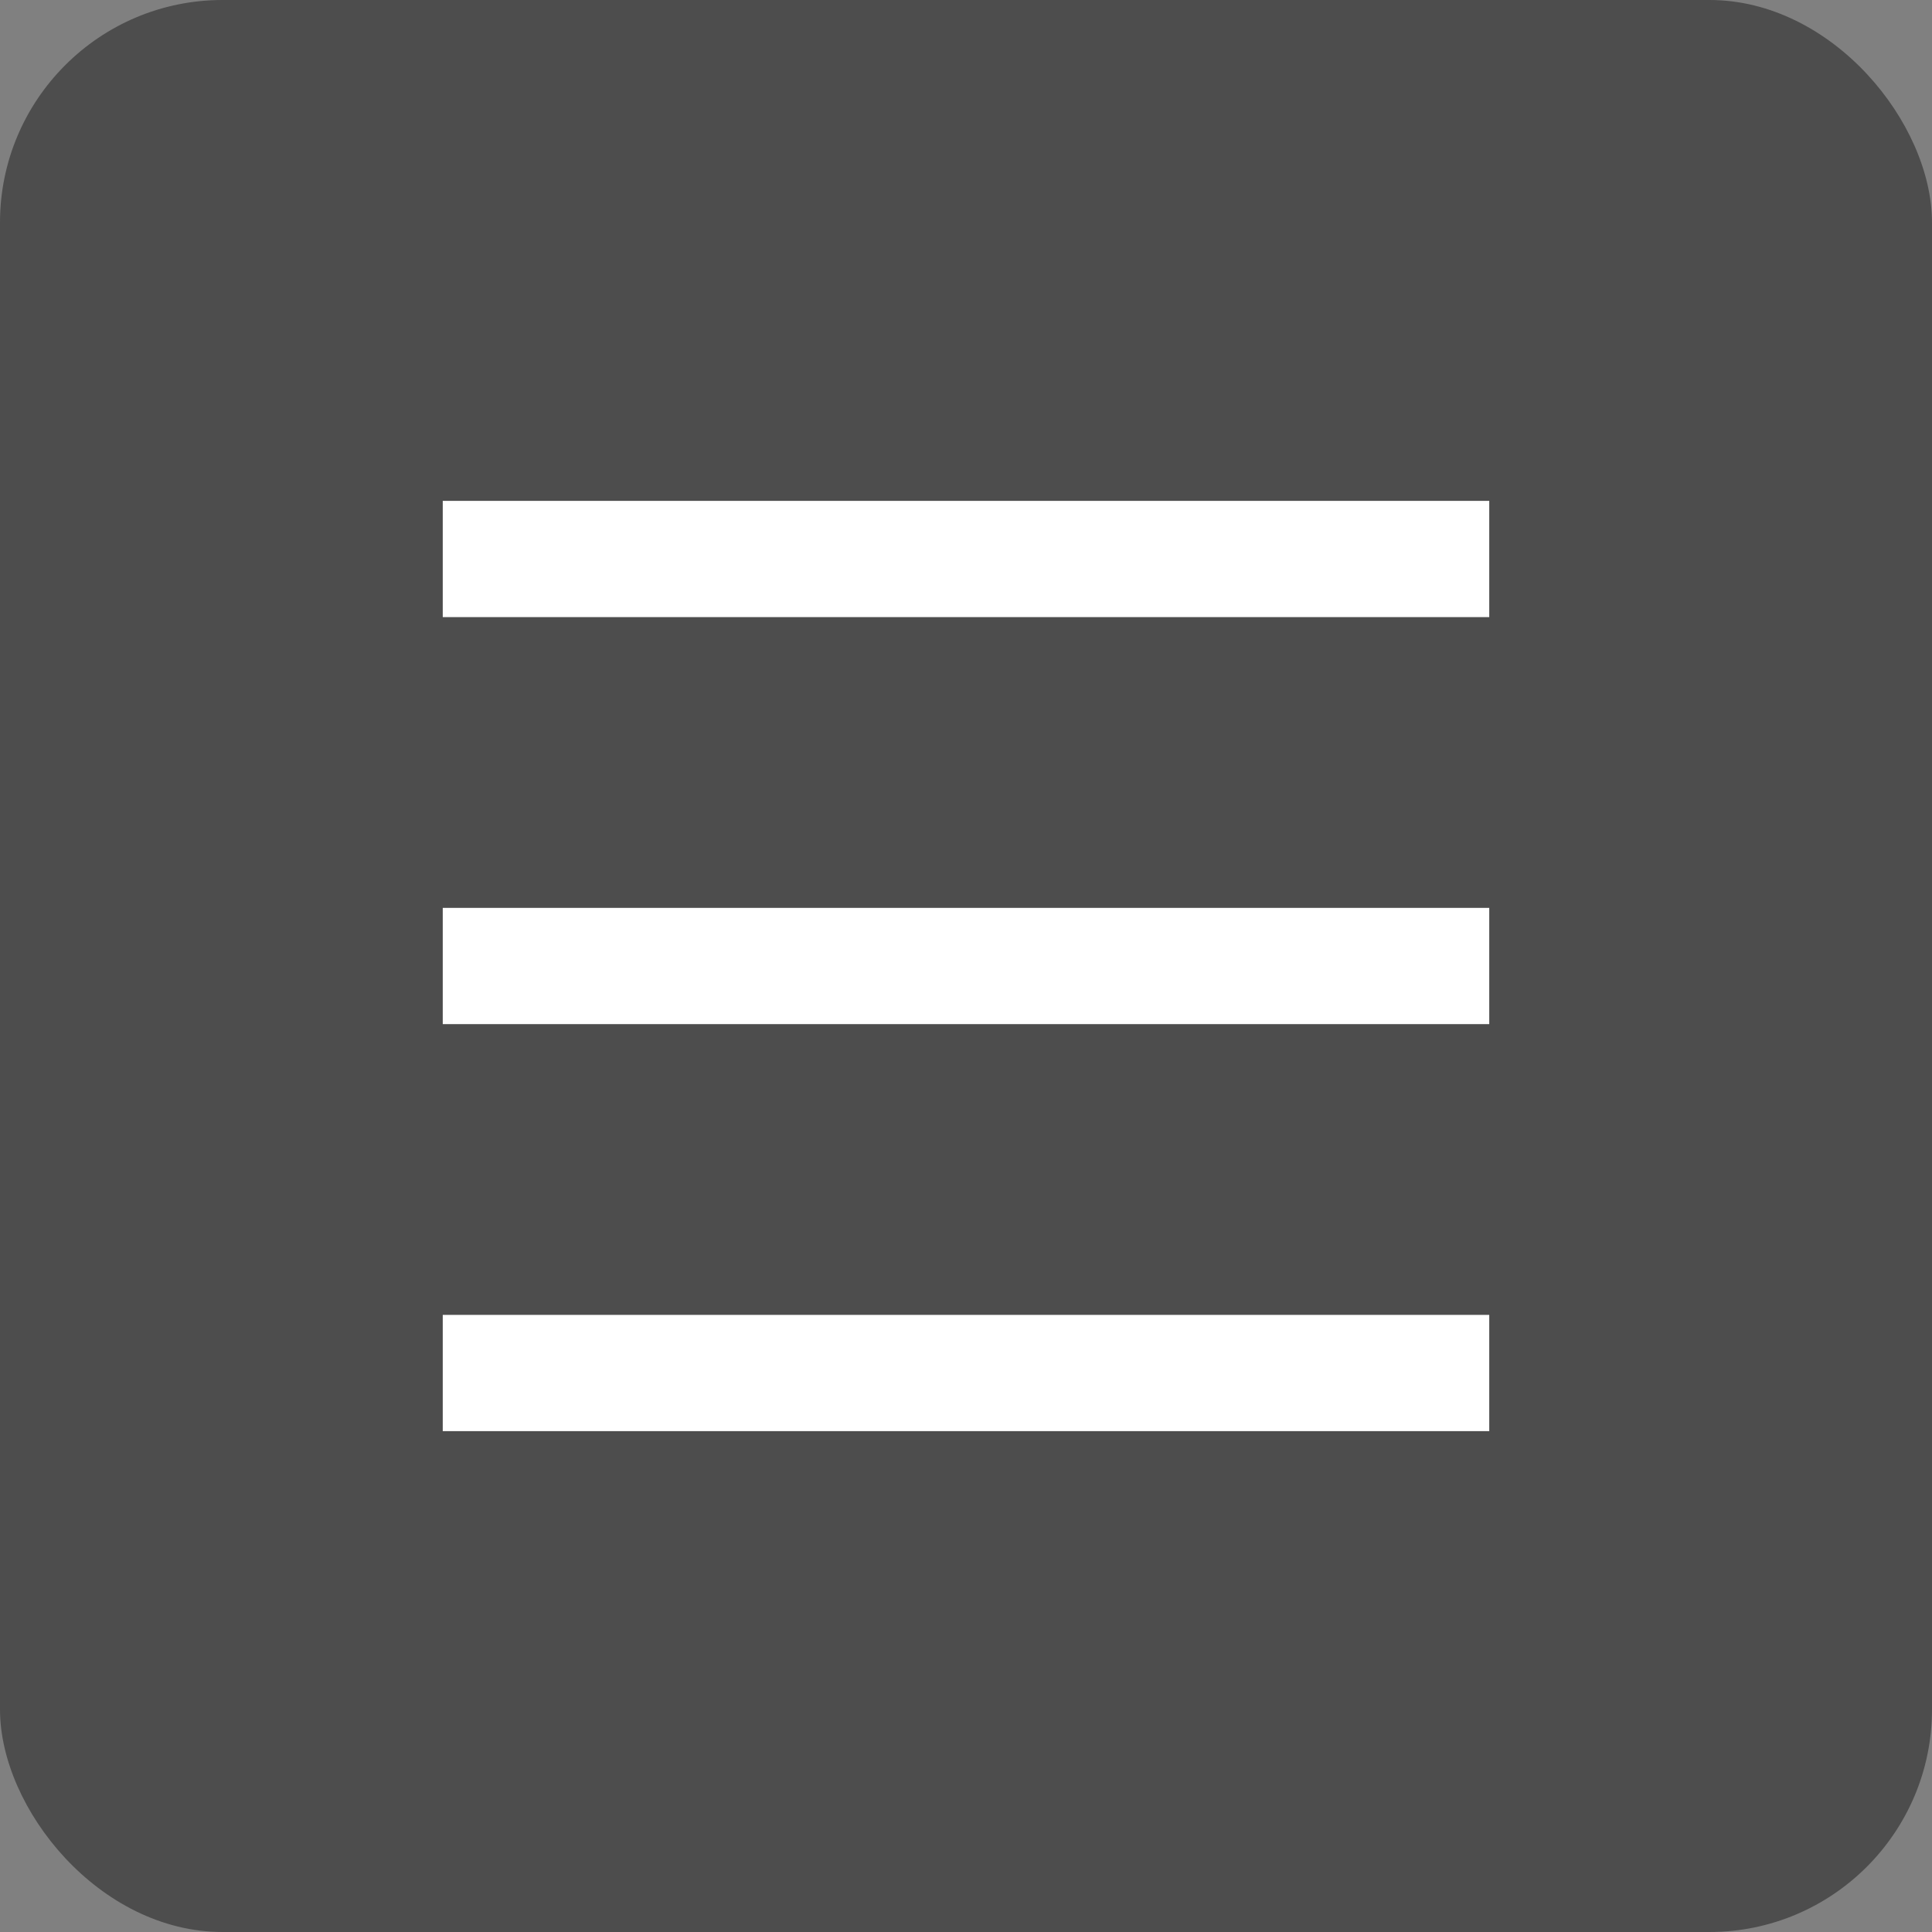 <?xml version="1.0" encoding="UTF-8" standalone="no"?>
<svg
   viewBox="0 0 24 24"
   width="24"
   height="24"
   version="1.1"
   id="svg183"
   sodipodi:docname="MenuHover.svg"
   inkscape:version="1.2.1 (9c6d41e410, 2022-07-14)"
   xml:space="preserve"
   xmlns:inkscape="http://www.inkscape.org/namespaces/inkscape"
   xmlns:sodipodi="http://sodipodi.sourceforge.net/DTD/sodipodi-0.dtd"
   xmlns="http://www.w3.org/2000/svg"
   xmlns:svg="http://www.w3.org/2000/svg"><rect x="0" y="0" width="24" height="24" fill="#808080" stroke="none"/><defs
     id="defs187" /><sodipodi:namedview
     id="namedview185"
     pagecolor="#505050"
     bordercolor="#eeeeee"
     borderopacity="1"
     inkscape:showpageshadow="0"
     inkscape:pageopacity="0"
     inkscape:pagecheckerboard="0"
     inkscape:deskcolor="#505050"
     showgrid="false"
     inkscape:zoom="23.5113"
     inkscape:cx="26.668028"
     inkscape:cy="13.695542"
     inkscape:window-width="1920"
     inkscape:window-height="1007"
     inkscape:window-x="0"
     inkscape:window-y="0"
     inkscape:window-maximized="1"
     inkscape:current-layer="svg183" /><rect
     style="fill:#1a1a1a;fill-opacity:0.5;stroke:none;stroke-width:44.002"
     id="rect409"
     width="24"
     height="24"
     x="0"
     y="0"
     ry="2.765" /><path
     fill="none"
     d="M0 0h24v24H0z"
     id="path179" /><path
     d="m 5.5,6.222 h 13 v 1.444 h -13 z m 0,5.056 h 13 v 1.444 h -13 z m 0,5.056 h 13 v 1.444 h -13 z"
     fill="rgba(255,255,255,1)"
     id="path443"
     style="stroke-width:0.722;fill:#ffffff" /></svg>
